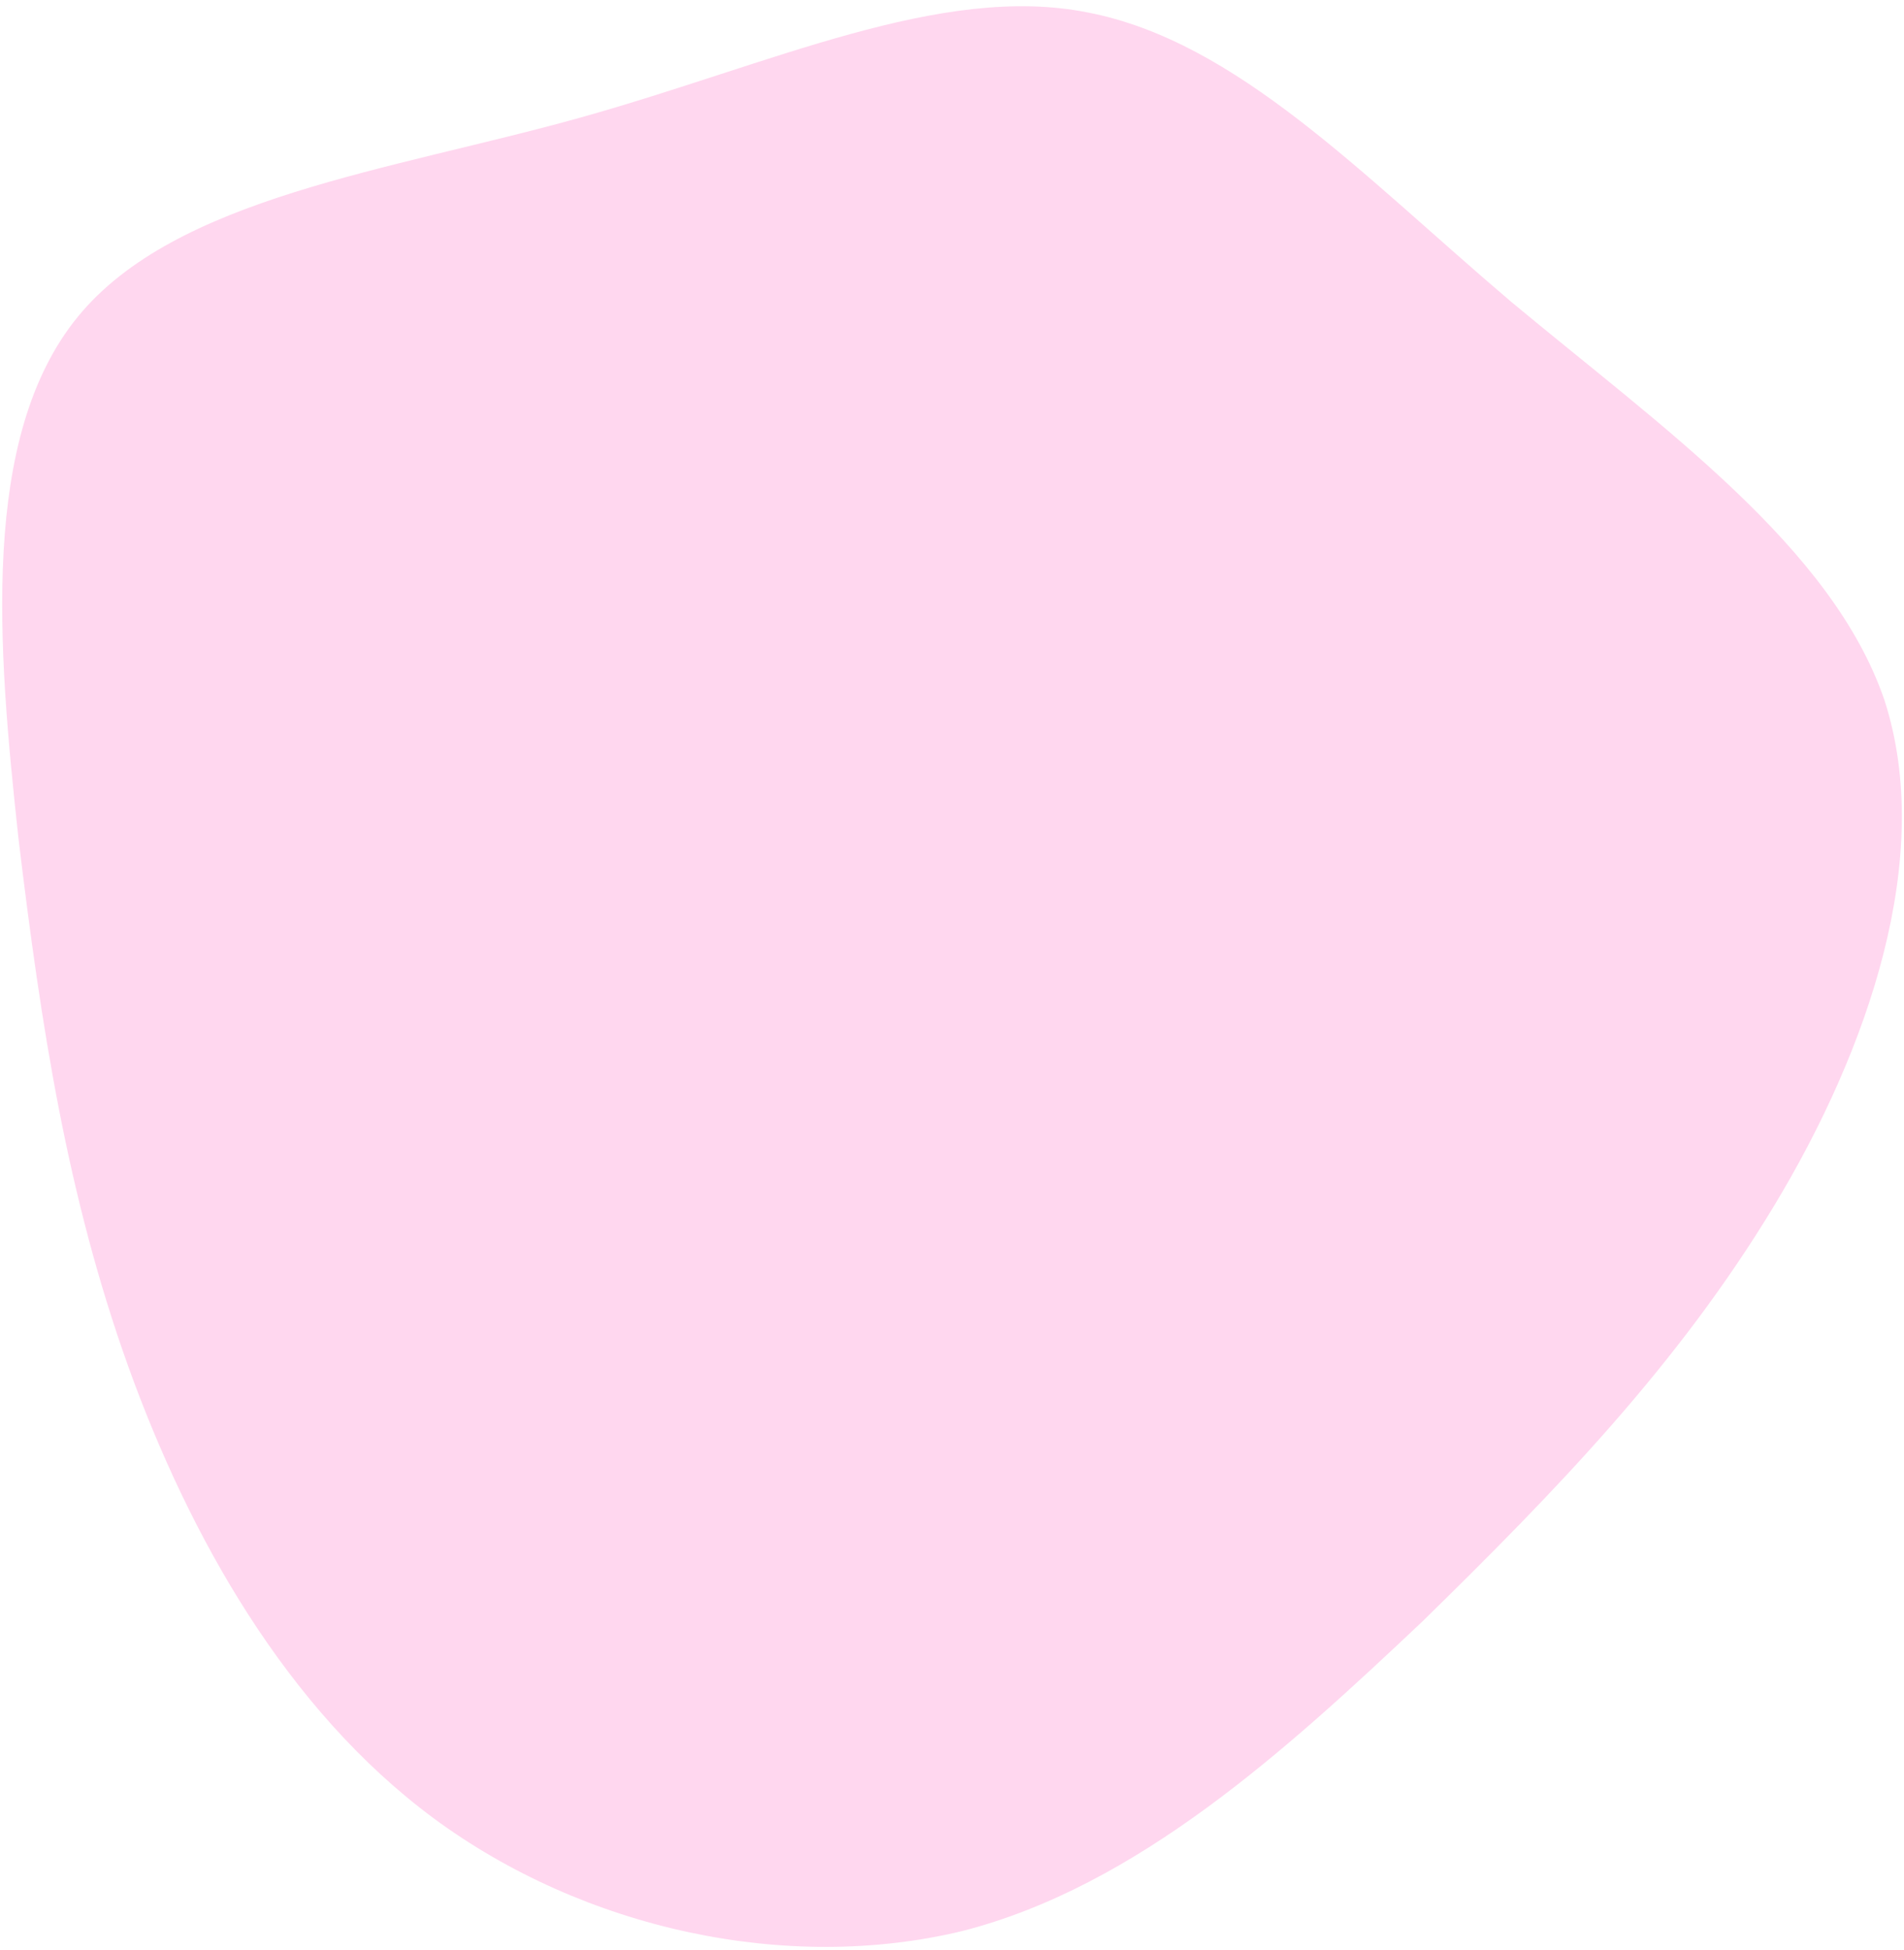 <svg width="250" height="256" viewBox="0 0 250 256" fill="none" xmlns="http://www.w3.org/2000/svg">
<path d="M232.928 158.325C220.264 179.276 204.278 195.723 186.799 212.838C168.937 229.71 149.342 247.634 126.354 253.509C103.296 259.072 76.674 253.283 56.931 238.702C37.571 224.362 24.848 201.614 16.856 179.436C8.793 156.945 5.389 134.711 2.426 110.076C-0.295 85.058 -2.646 57.326 10.215 41.589C23.076 25.851 51.22 22.421 76.254 15.424C101.287 8.426 123.523 -2.208 142.801 1.632C162.39 5.402 178.879 23.023 198.423 39.621C218.279 56.148 240.565 71.796 247.436 91.928C254.065 112.444 245.35 137.758 232.928 158.325Z" fill="#FFD7EF"/>
</svg>
